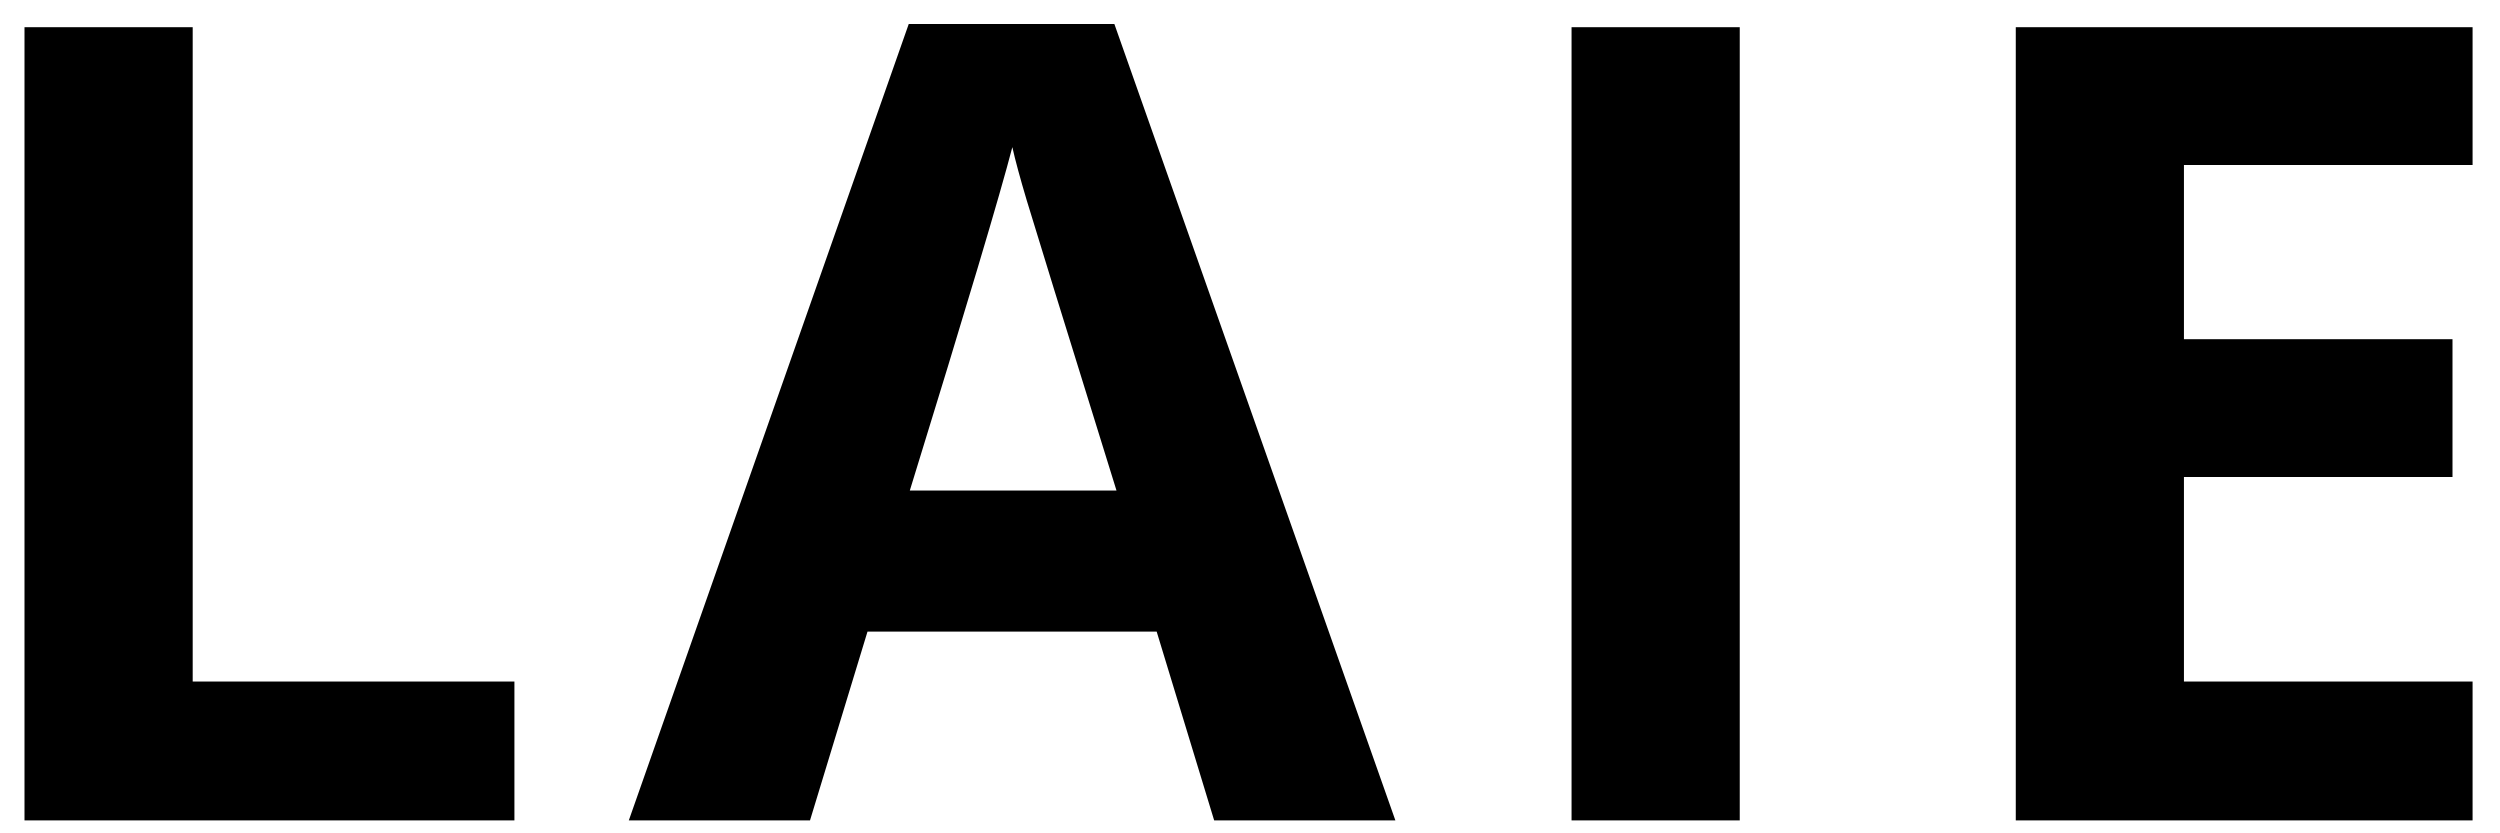 <svg width="90" height="30" xmlns="http://www.w3.org/2000/svg" version="1.1">

 <g>
  <title>Layer 1</title>
  <path id="svg_1" d="m0.882,29.535l0,-28.555l6.055,0l0,23.555l11.582,0l0,5l-17.637,0zm42.828,0l-2.07,-6.797l-10.41,0l-2.07,6.797l-6.523,0l10.078,-28.672l7.402,0l10.117,28.672l-6.523,0zm-3.516,-11.875q-2.871,-9.238 -3.232,-10.449t-0.518,-1.914q-0.645,2.5 -3.691,12.363l7.441,0zm16.382,11.875l0,-28.555l6.055,0l0,28.555l-6.055,0zm32.437,0l-16.445,0l0,-28.555l16.445,0l0,4.961l-10.391,0l0,6.27l9.668,0l0,4.961l-9.668,0l0,7.363l10.391,0l0,5z" fill="#"/>
  <path id="svg_2" fill="#"/>
 </g>
</svg>